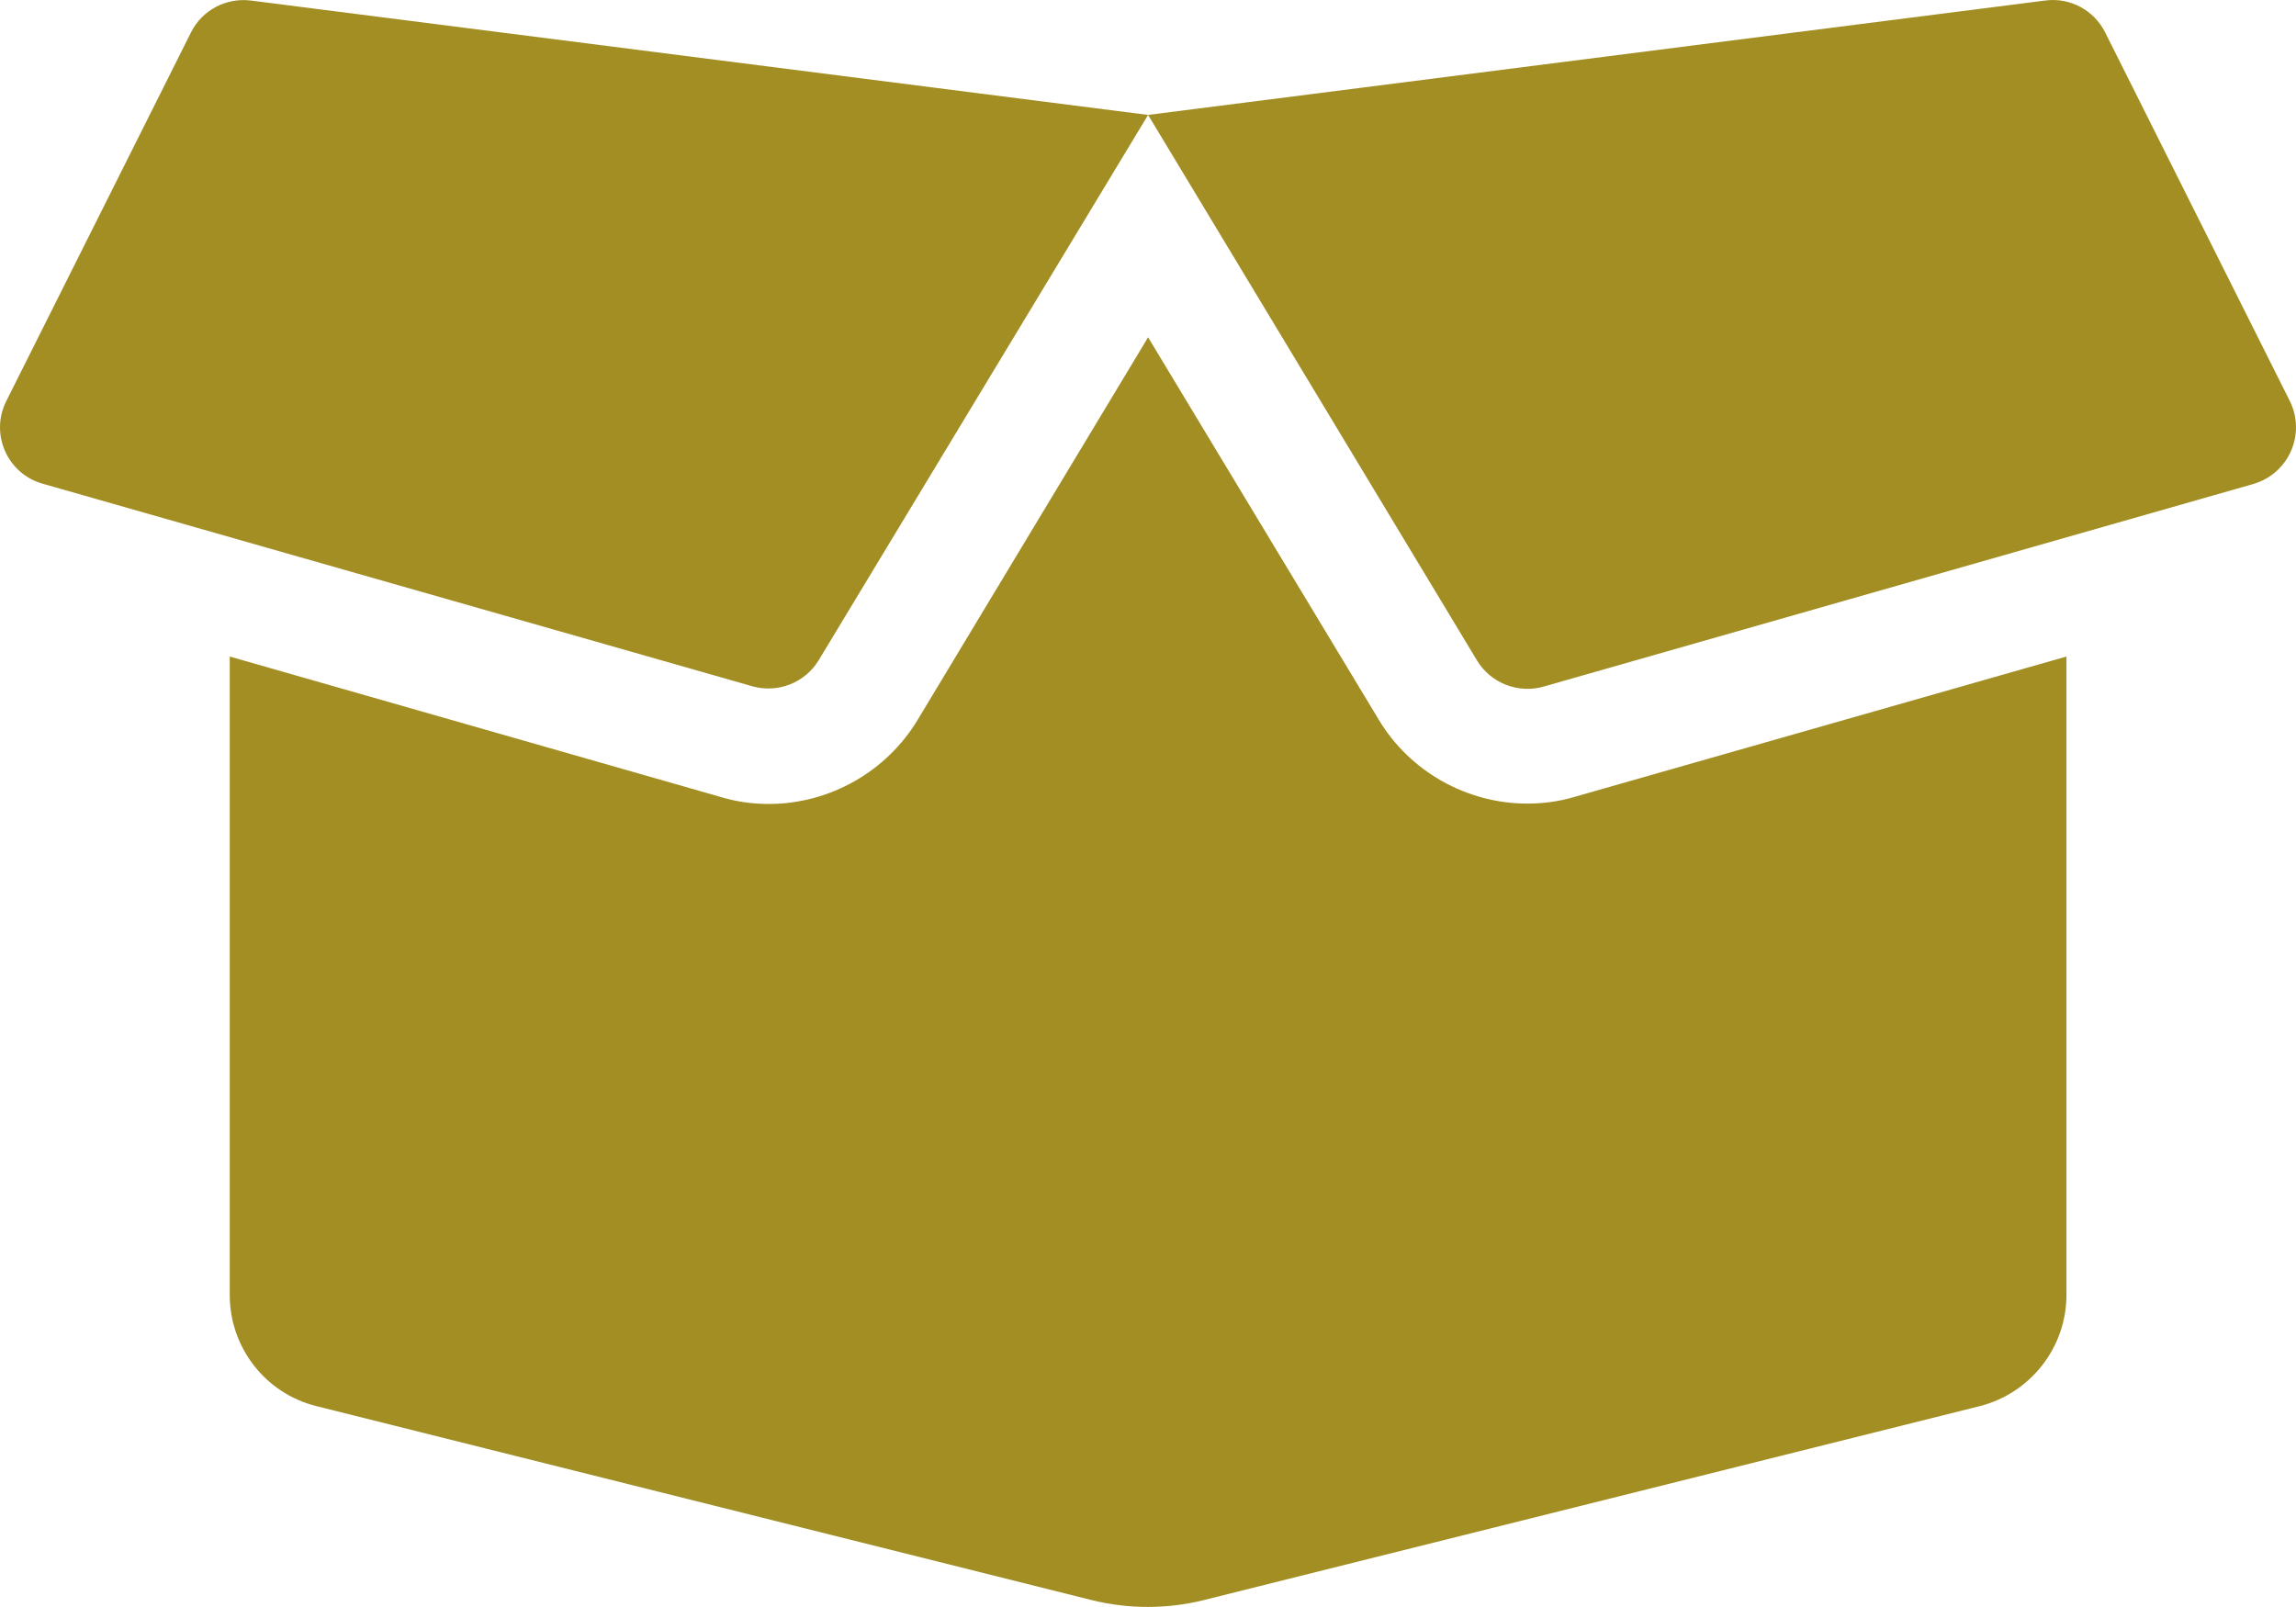 <svg width="50" height="35" viewBox="0 0 50 35" fill="none" xmlns="http://www.w3.org/2000/svg">
<path d="M33.259 17.502C31.939 17.502 30.697 16.799 30.025 15.674L25.002 7.346L19.986 15.674C19.307 16.806 18.065 17.51 16.744 17.51C16.393 17.51 16.041 17.463 15.705 17.361L5.003 14.299V28.204C5.003 29.353 5.784 30.352 6.894 30.626L23.783 34.852C24.58 35.047 25.416 35.047 26.205 34.852L43.11 30.626C44.219 30.345 45.001 29.345 45.001 28.204V14.299L34.298 17.353C33.962 17.455 33.611 17.502 33.259 17.502ZM49.867 8.737L45.844 0.706C45.602 0.222 45.079 -0.06 44.54 0.011L25.002 2.503L32.165 14.385C32.462 14.877 33.056 15.111 33.611 14.955L49.071 10.541C49.844 10.315 50.219 9.455 49.867 8.737ZM4.159 0.706L0.136 8.737C-0.223 9.455 0.16 10.315 0.925 10.534L16.385 14.947C16.94 15.104 17.534 14.869 17.83 14.377L25.002 2.503L5.456 0.011C4.917 -0.052 4.401 0.222 4.159 0.706Z" fill="#A38E23"/>
</svg>
